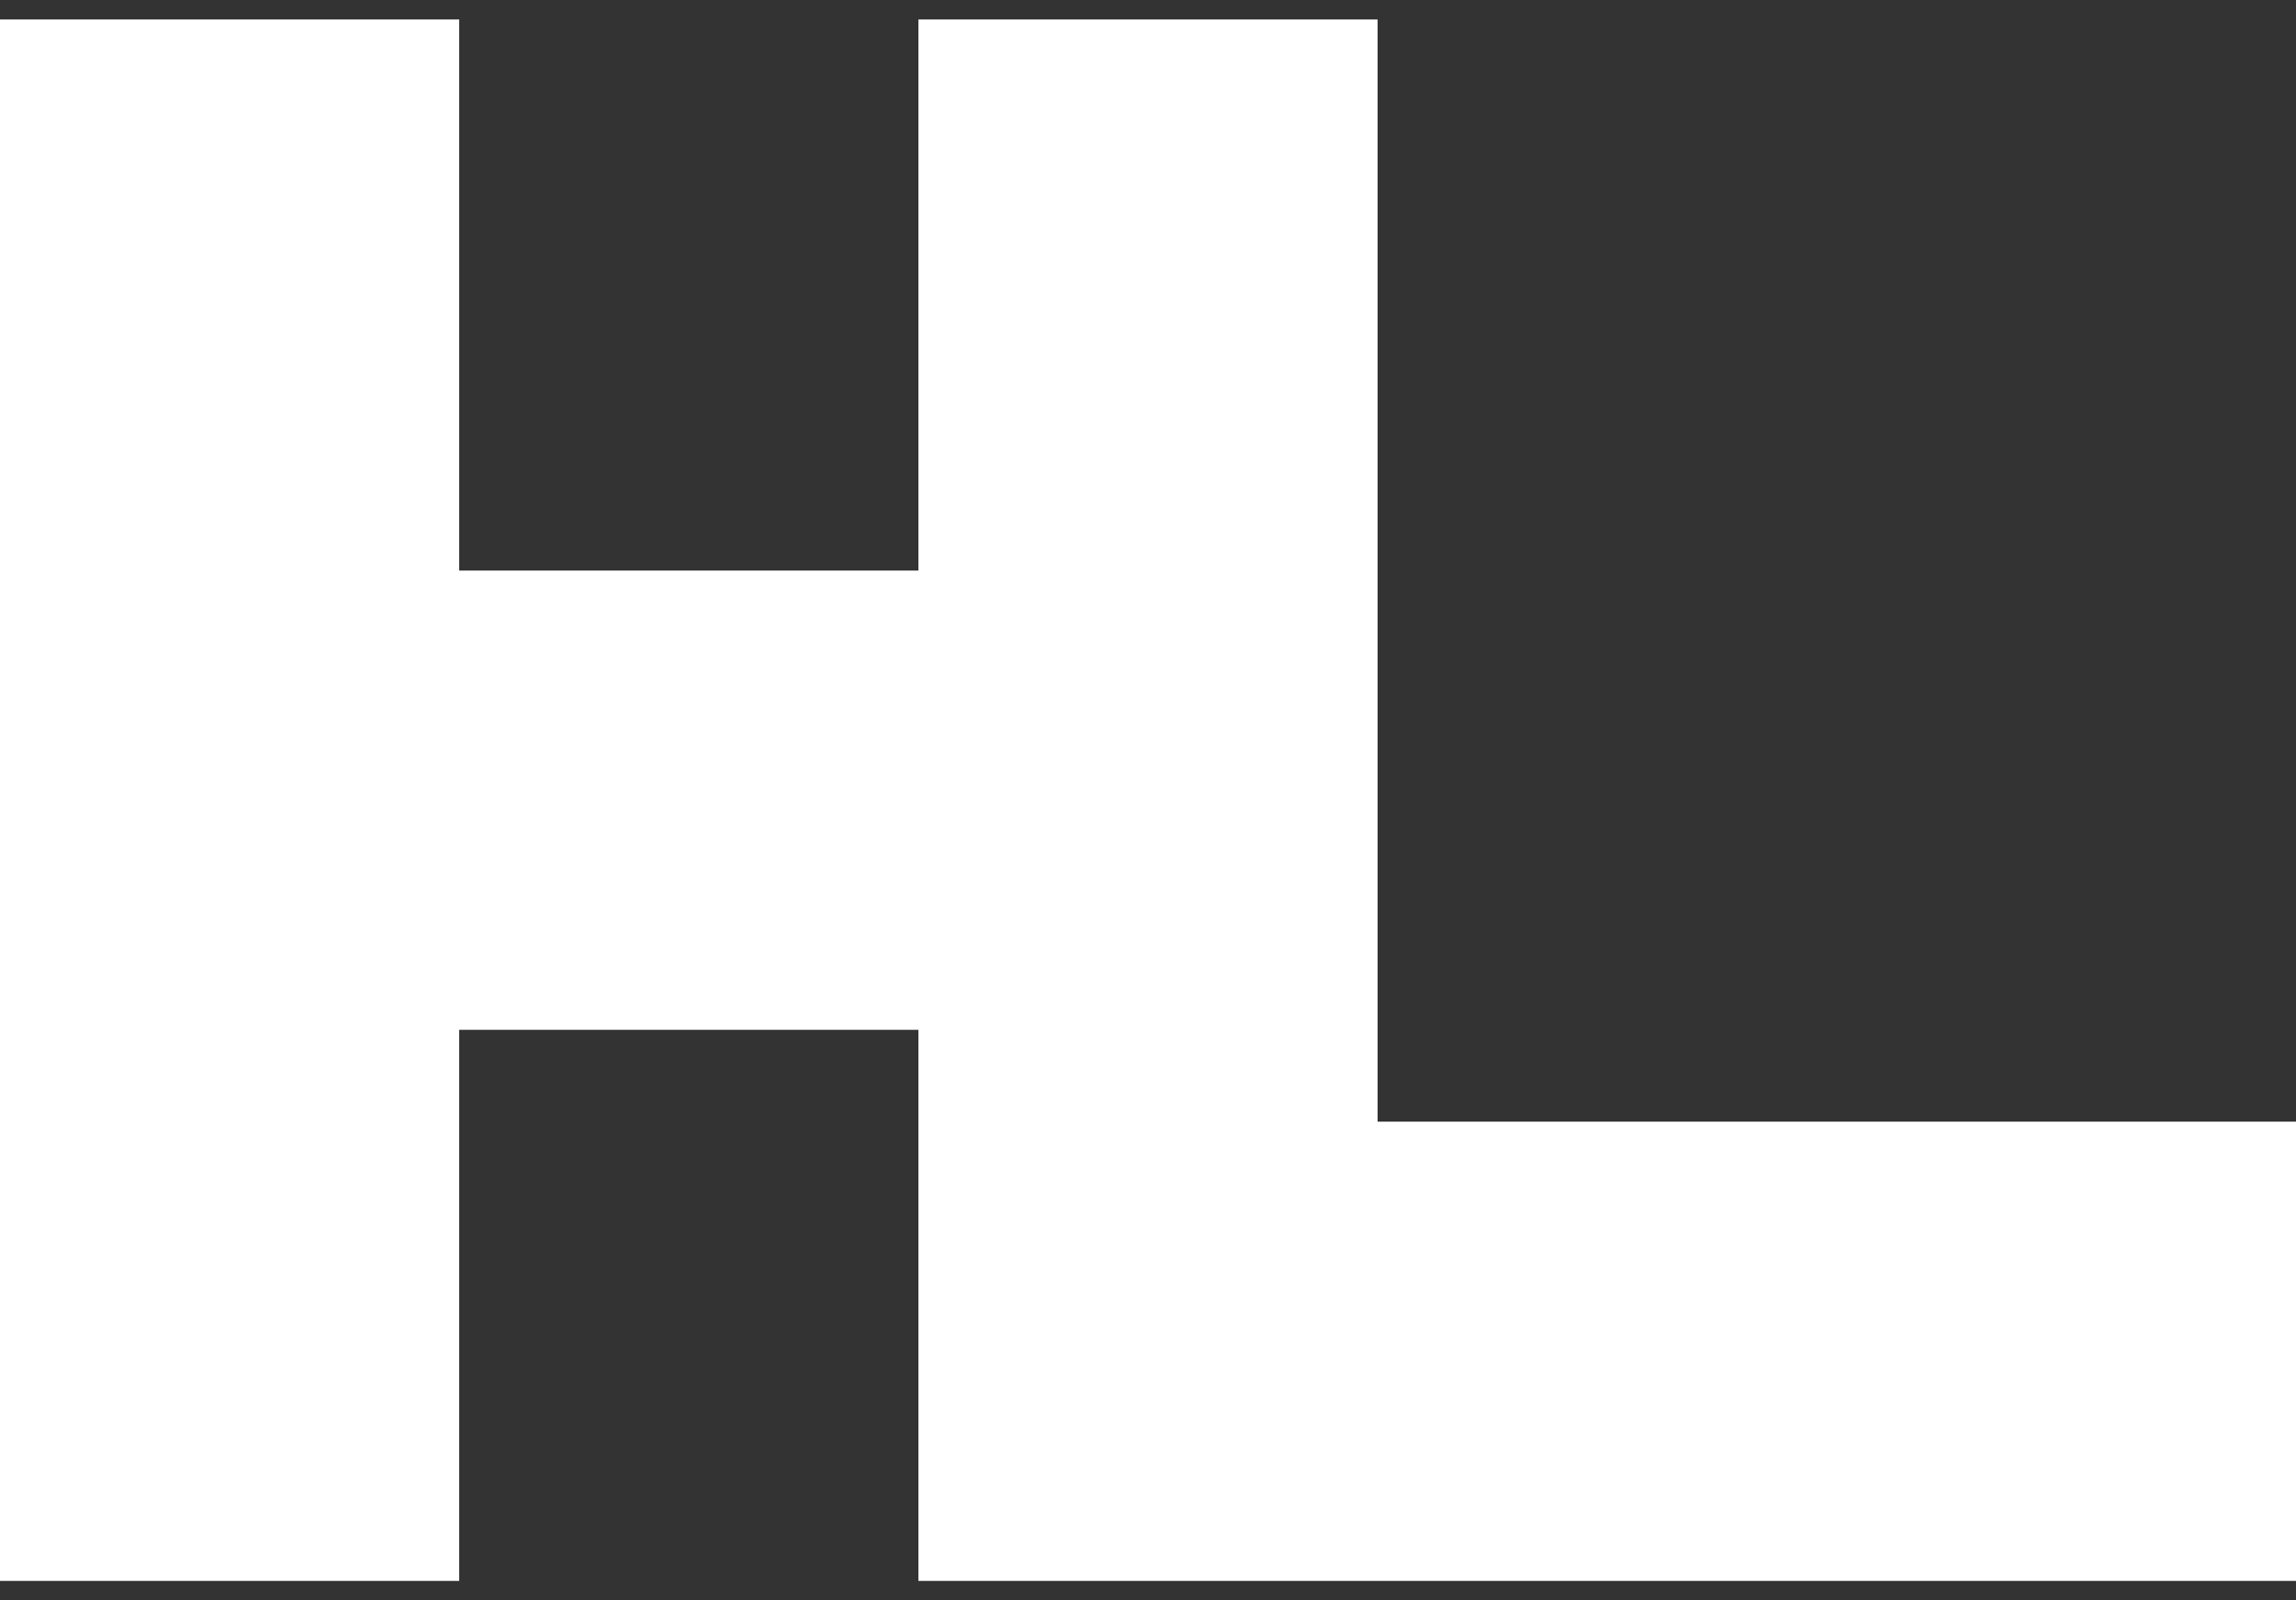 <svg width="33" height="23" viewBox="0 0 33 23" fill="none" xmlns="http://www.w3.org/2000/svg">
<rect x="0" y="0" width="33" height="23" fill="#333333" stroke="none"/>
<path fill-rule="evenodd" clip-rule="evenodd" d="M6.6 0.28H0V8.2V14.8V22.72H6.6V14.8L13.2 14.8L13.2 16.12L13.2 22.72H19.8L33 22.72V16.12L19.8 16.12V14.8V8.2V0.28H13.2V8.2H6.6V0.28Z" fill="white"/>
</svg>
